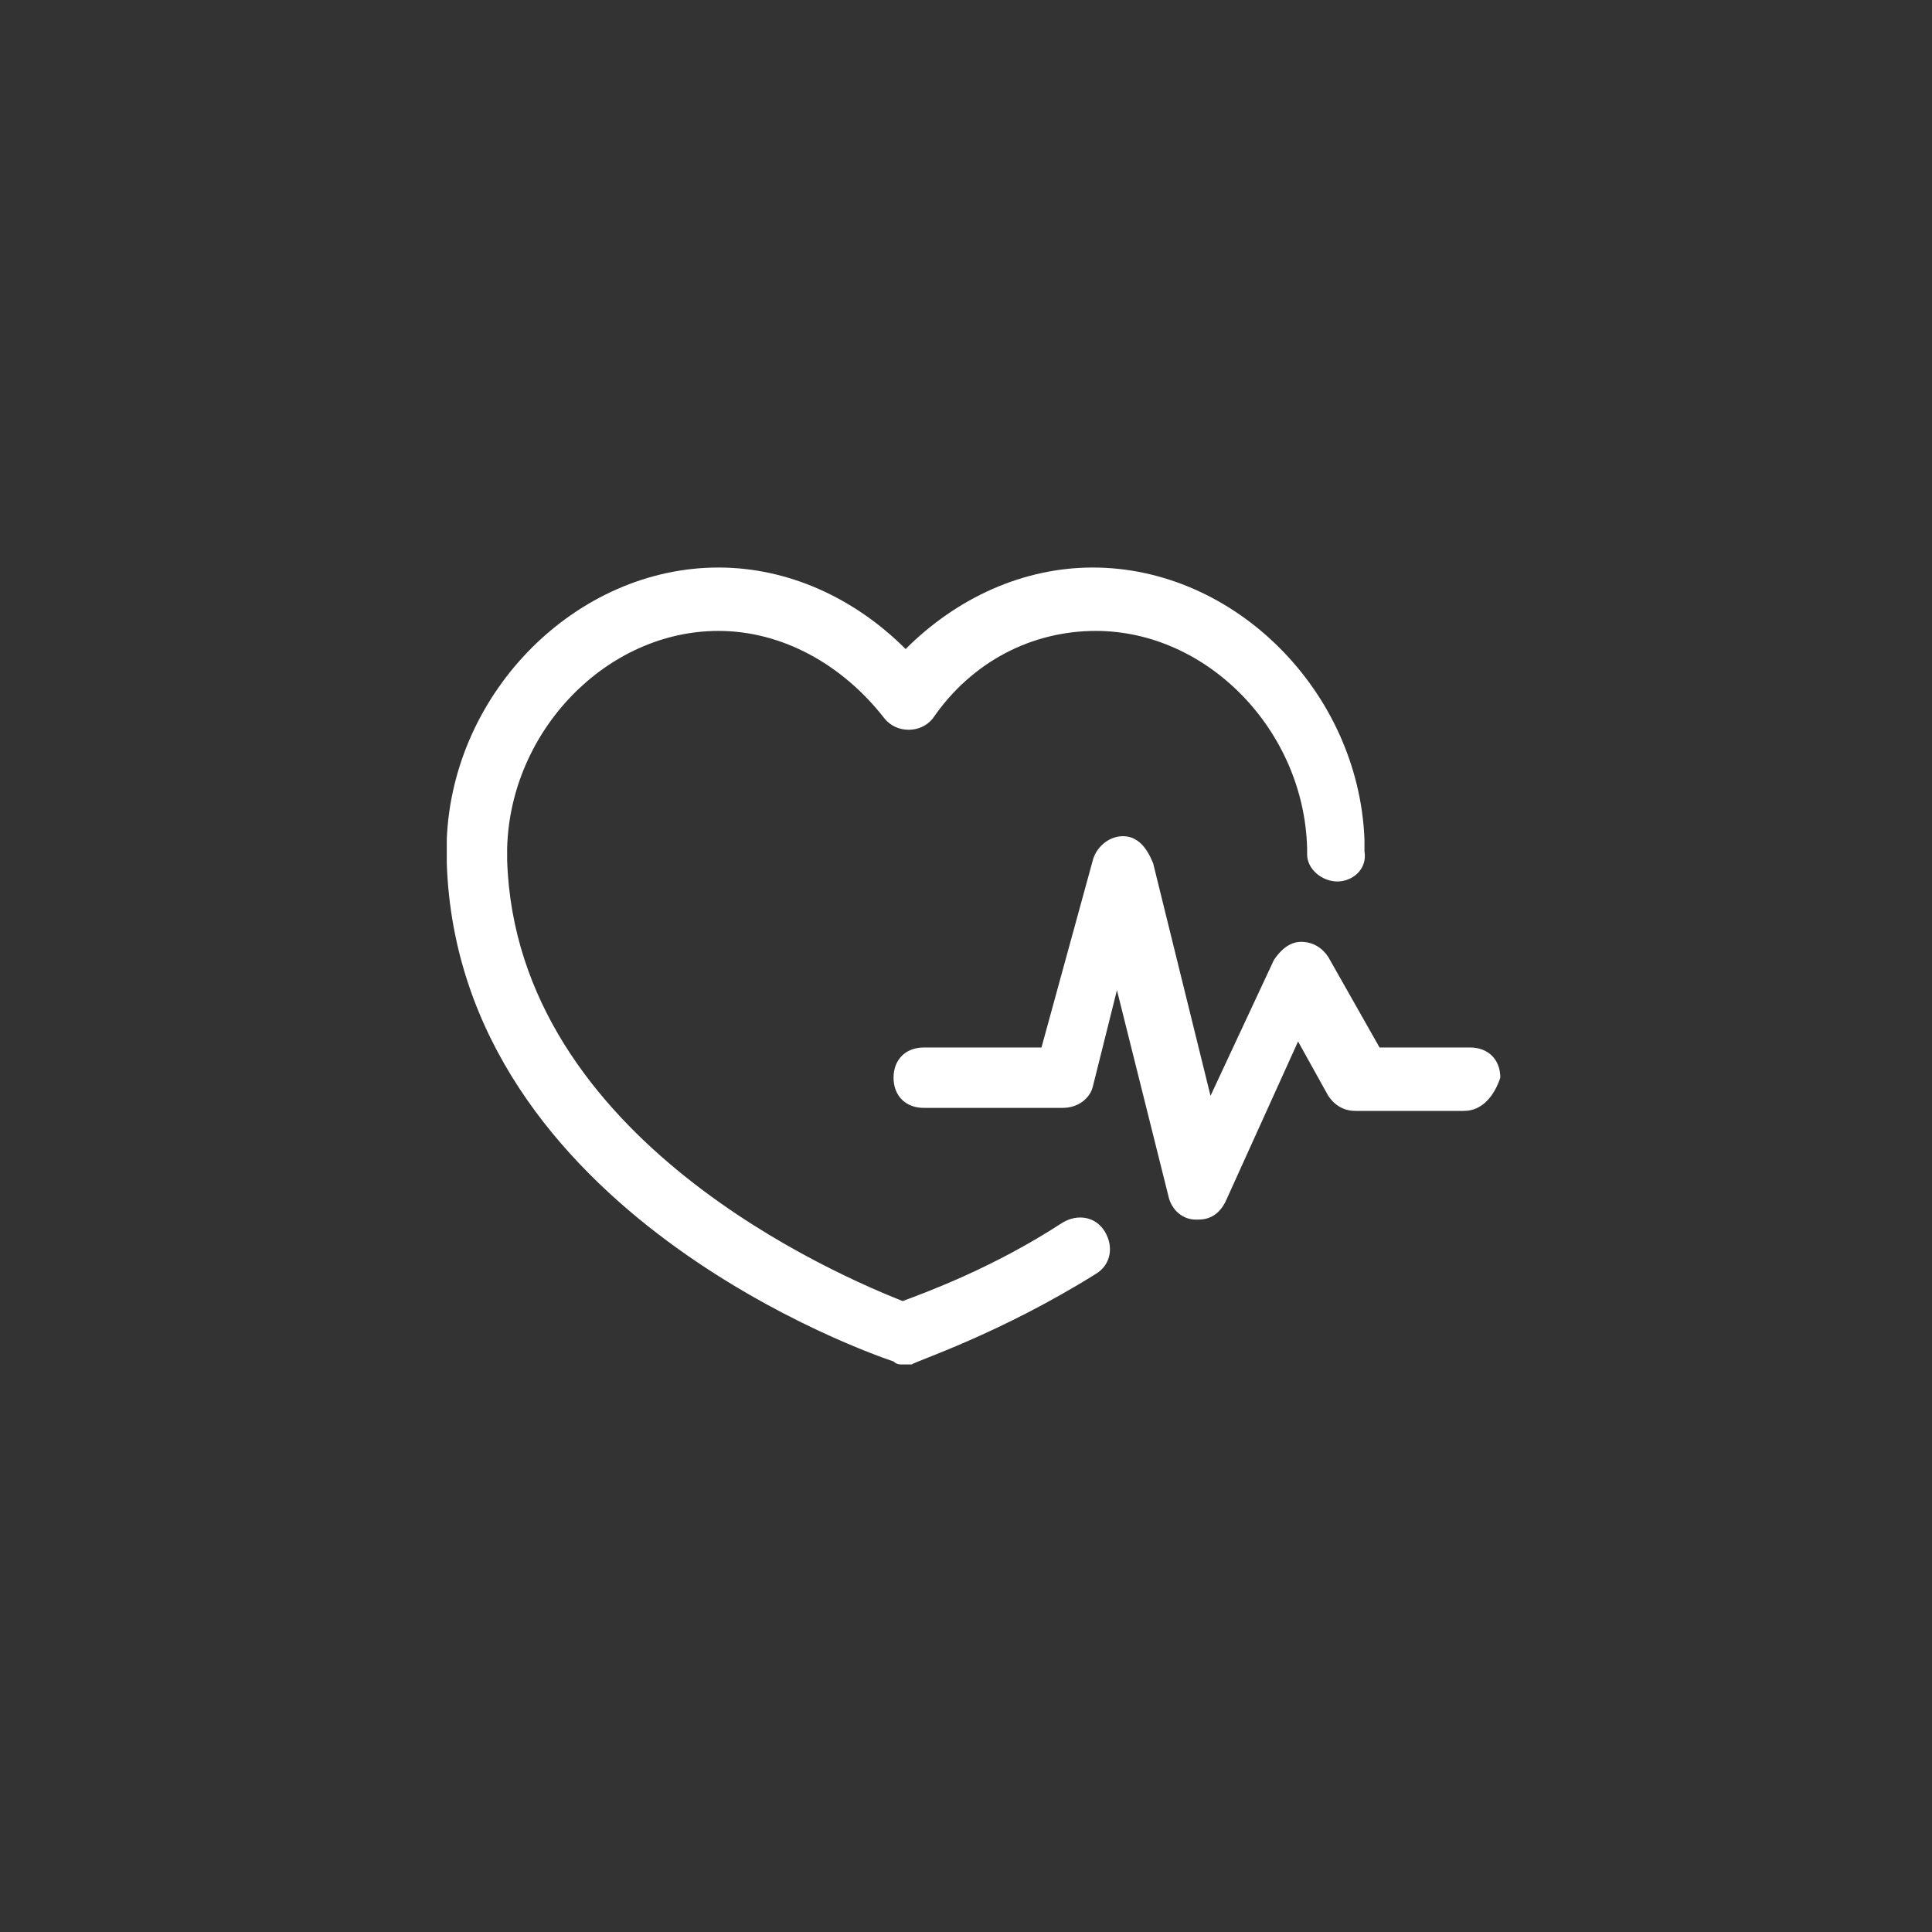 <?xml version="1.0" encoding="utf-8"?>
<!-- Generator: Adobe Illustrator 19.0.0, SVG Export Plug-In . SVG Version: 6.00 Build 0)  -->
<svg version="1.1" id="图层_1" xmlns="http://www.w3.org/2000/svg" xmlns:xlink="http://www.w3.org/1999/xlink" x="0px" y="0px"
	 viewBox="0 0 64 64" style="enable-background:new 0 0 64 64;" xml:space="preserve">
<rect x="0" y="0" width="64" height="64" fill="#333333" stroke="none"/>
<style type="text/css">
	.st0{fill-rule:evenodd;clip-rule:evenodd;fill:#FFFFFF;}
</style>
<path id="XMLID_4_" class="st0" d="M48.5,36.8h-3.6c-0.4,0-0.7-0.2-0.9-0.5l-1-1.8l-2.4,5.3c-0.2,0.4-0.5,0.6-0.9,0.6
	c0,0-0.1,0-0.1,0c-0.4,0-0.8-0.3-0.9-0.8l-1.7-6.8L36.2,36c-0.1,0.4-0.5,0.7-1,0.7h-4.6c-0.6,0-1-0.4-1-1c0-0.6,0.4-1,1-1h3.9
	l1.7-6.2c0.1-0.4,0.5-0.8,1-0.8c0,0,0,0,0,0c0.5,0,0.8,0.4,1,0.9l1.9,7.7l2.1-4.5c0.2-0.3,0.5-0.6,0.9-0.6c0.4,0,0.7,0.2,0.9,0.5
	l1.7,3h3c0.6,0,1,0.4,1,1C49.5,36.3,49.1,36.8,48.5,36.8z M44.3,29.2c-0.5,0-1-0.4-1-0.9c0,0,0,0,0-0.1c0,0,0-0.1,0-0.1
	c-0.1-3.9-3.3-7.2-7-7.2c-2.1,0-4.1,1-5.4,2.9c-0.4,0.5-1.2,0.5-1.6,0c-1.4-1.8-3.4-2.9-5.5-2.9c-3.7,0-6.9,3.3-7,7.2
	c0,0,0,0.1,0,0.1c0,0.1,0,0.2,0,0.3c0.3,9.3,11.1,13.8,13.1,14.6c0.8-0.3,3-1.1,5.3-2.6c0.5-0.3,1.1-0.2,1.4,0.3
	c0.3,0.5,0.2,1.1-0.3,1.4c-3.2,2-6,2.9-6.1,3c-0.1,0-0.2,0-0.3,0c-0.1,0-0.2,0-0.3-0.1c-0.6-0.2-14.4-4.9-14.8-16.5
	c0-0.1,0-0.2,0-0.4c0,0,0,0,0-0.1c0,0,0,0,0-0.1c0-0.1,0-0.1,0-0.2c0.2-4.9,4.3-9,9-9c2.3,0,4.5,1,6.2,2.7c1.7-1.7,3.9-2.7,6.2-2.7
	c4.7,0,8.8,4.1,9,9c0,0.1,0,0.1,0,0.2c0,0,0,0,0,0.1c0,0,0,0,0,0.1C45.3,28.8,44.8,29.2,44.3,29.2z"/>
</svg>
